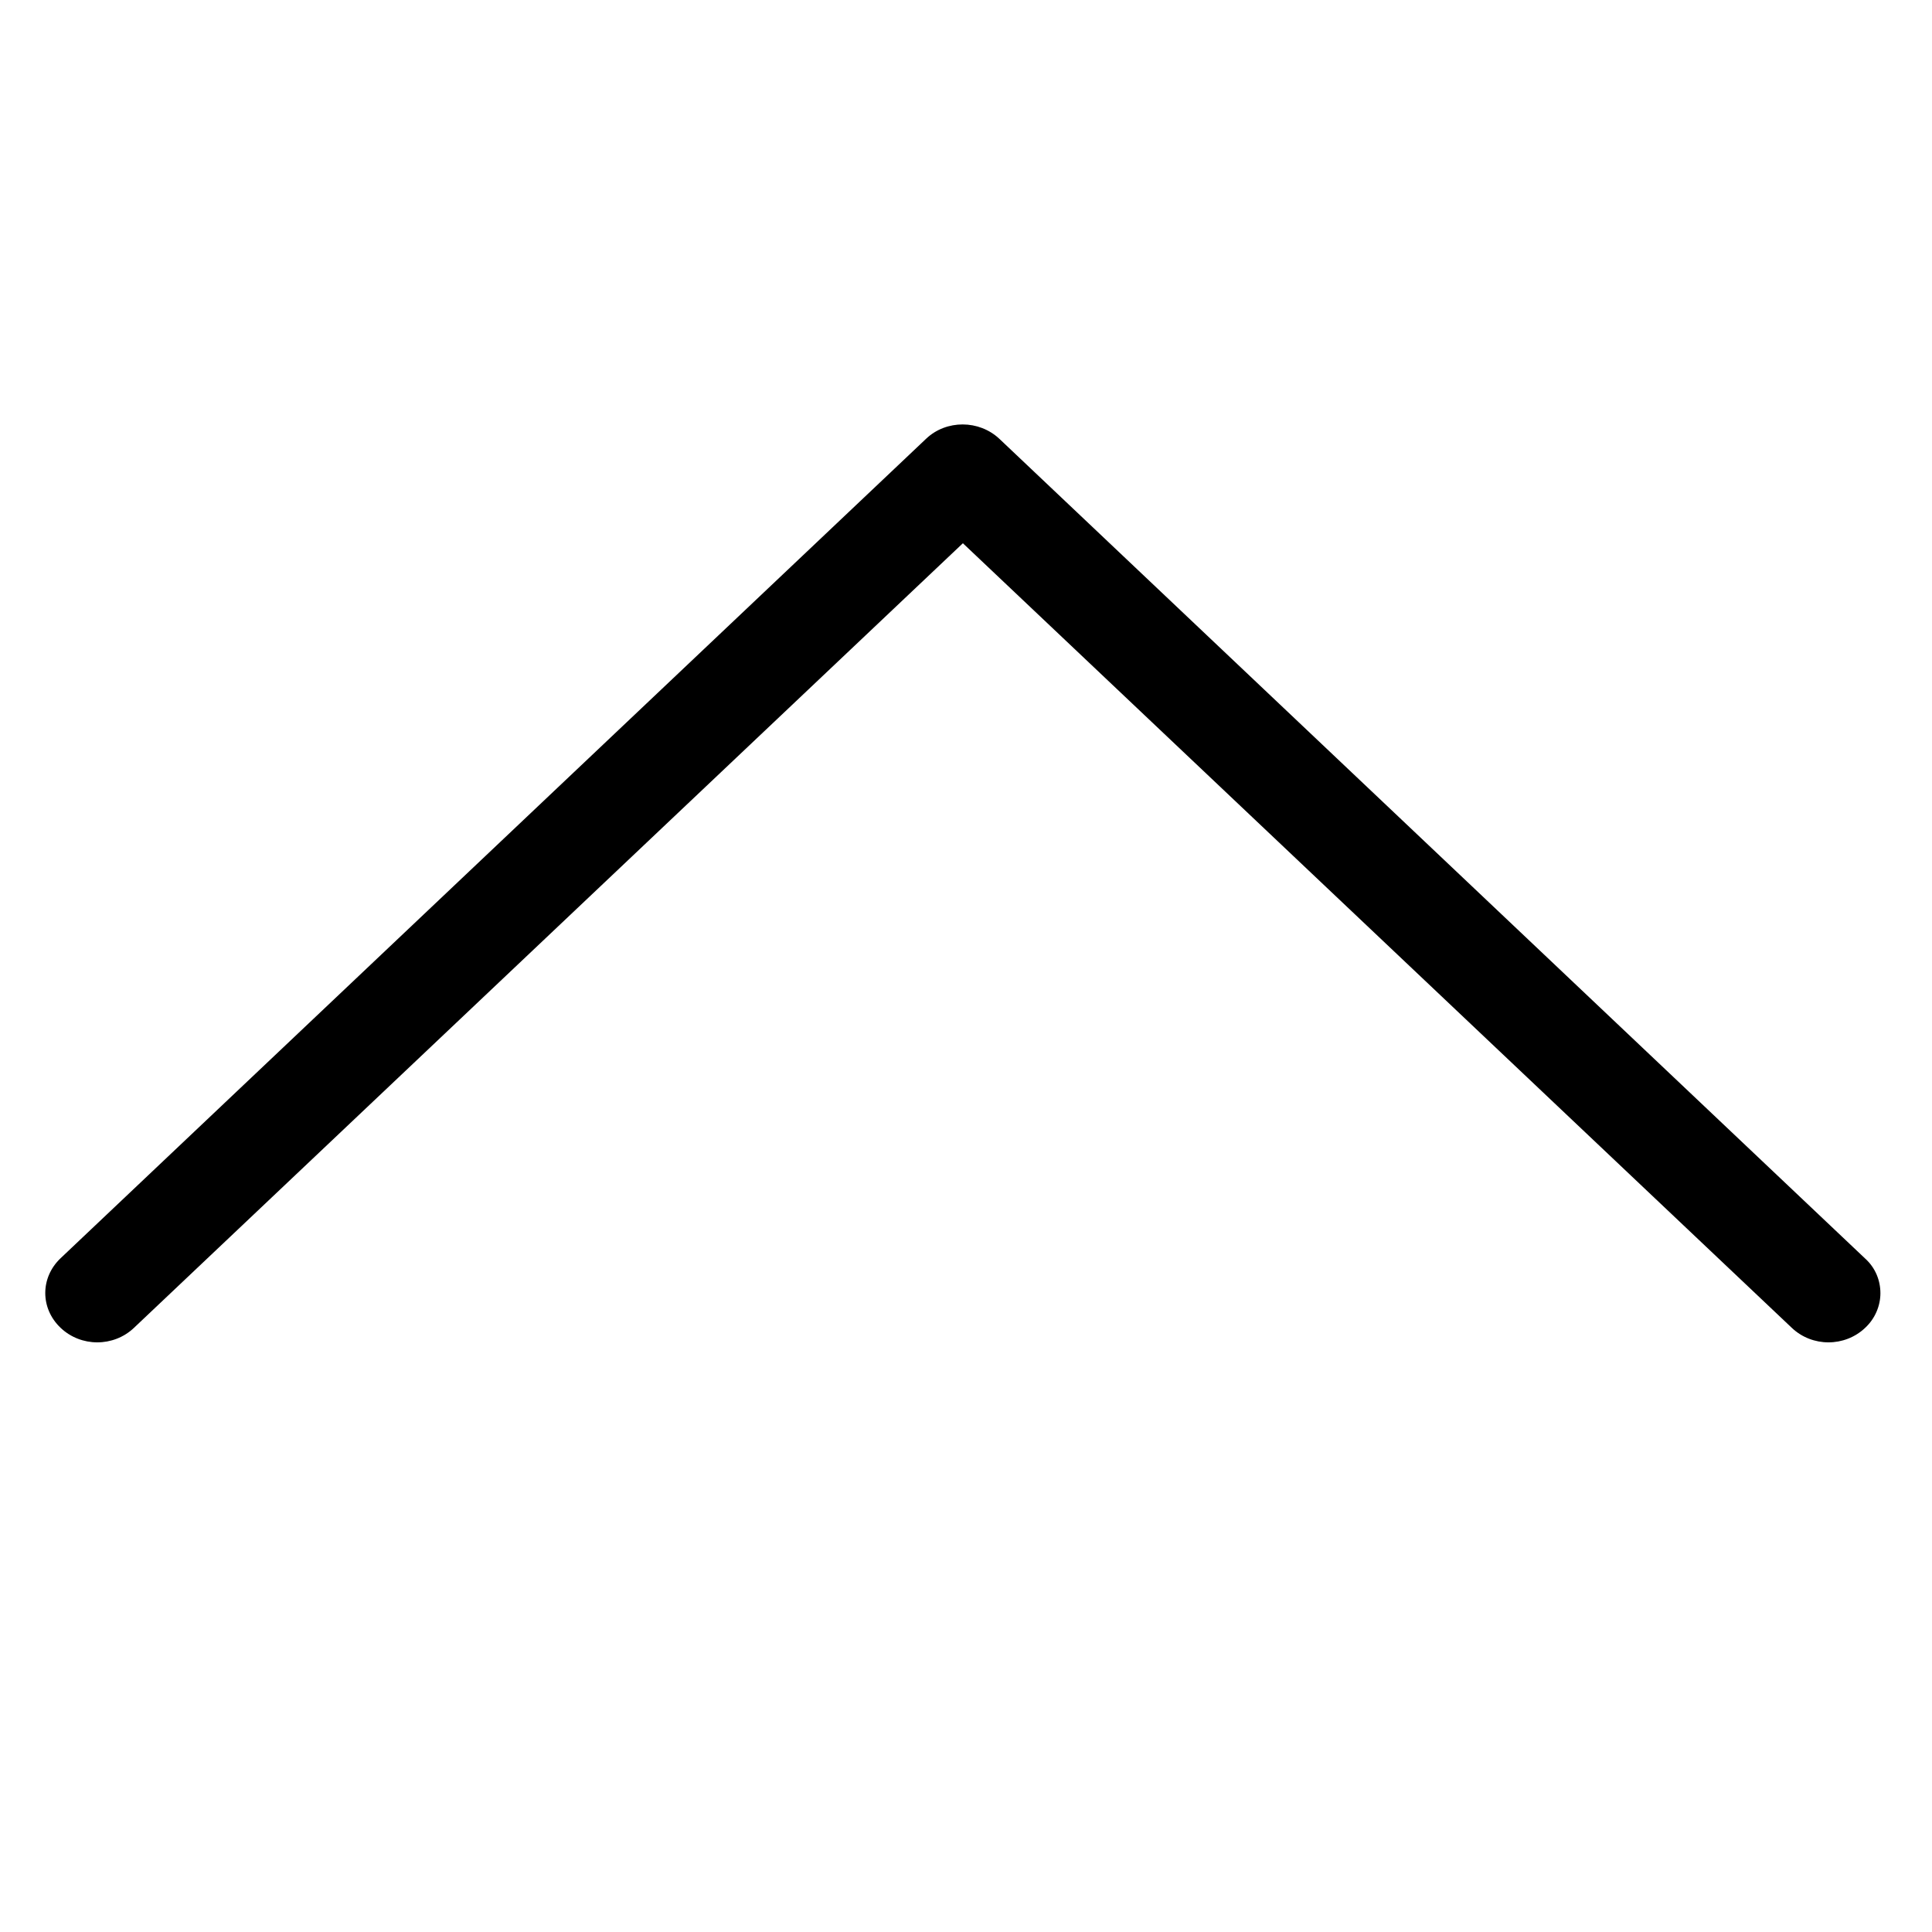 <svg xmlns="http://www.w3.org/2000/svg" viewBox="0 0 558 558"><path d="M267.5 126.7l-250 236.7c-5.9 5.6-5.9 14.5 0 20.1 5.9 5.6 15.3 5.6 21.2 0l239.4-226.6 239.4 226.6c5.9 5.6 15.3 5.6 21.2 0 2.9-2.7 4.4-6.4 4.4-10 0-3.6-1.4-7.3-4.4-10l-250-236.7c-5.9-5.6-15.4-5.6-21.2-.1zm0 0"/></svg>